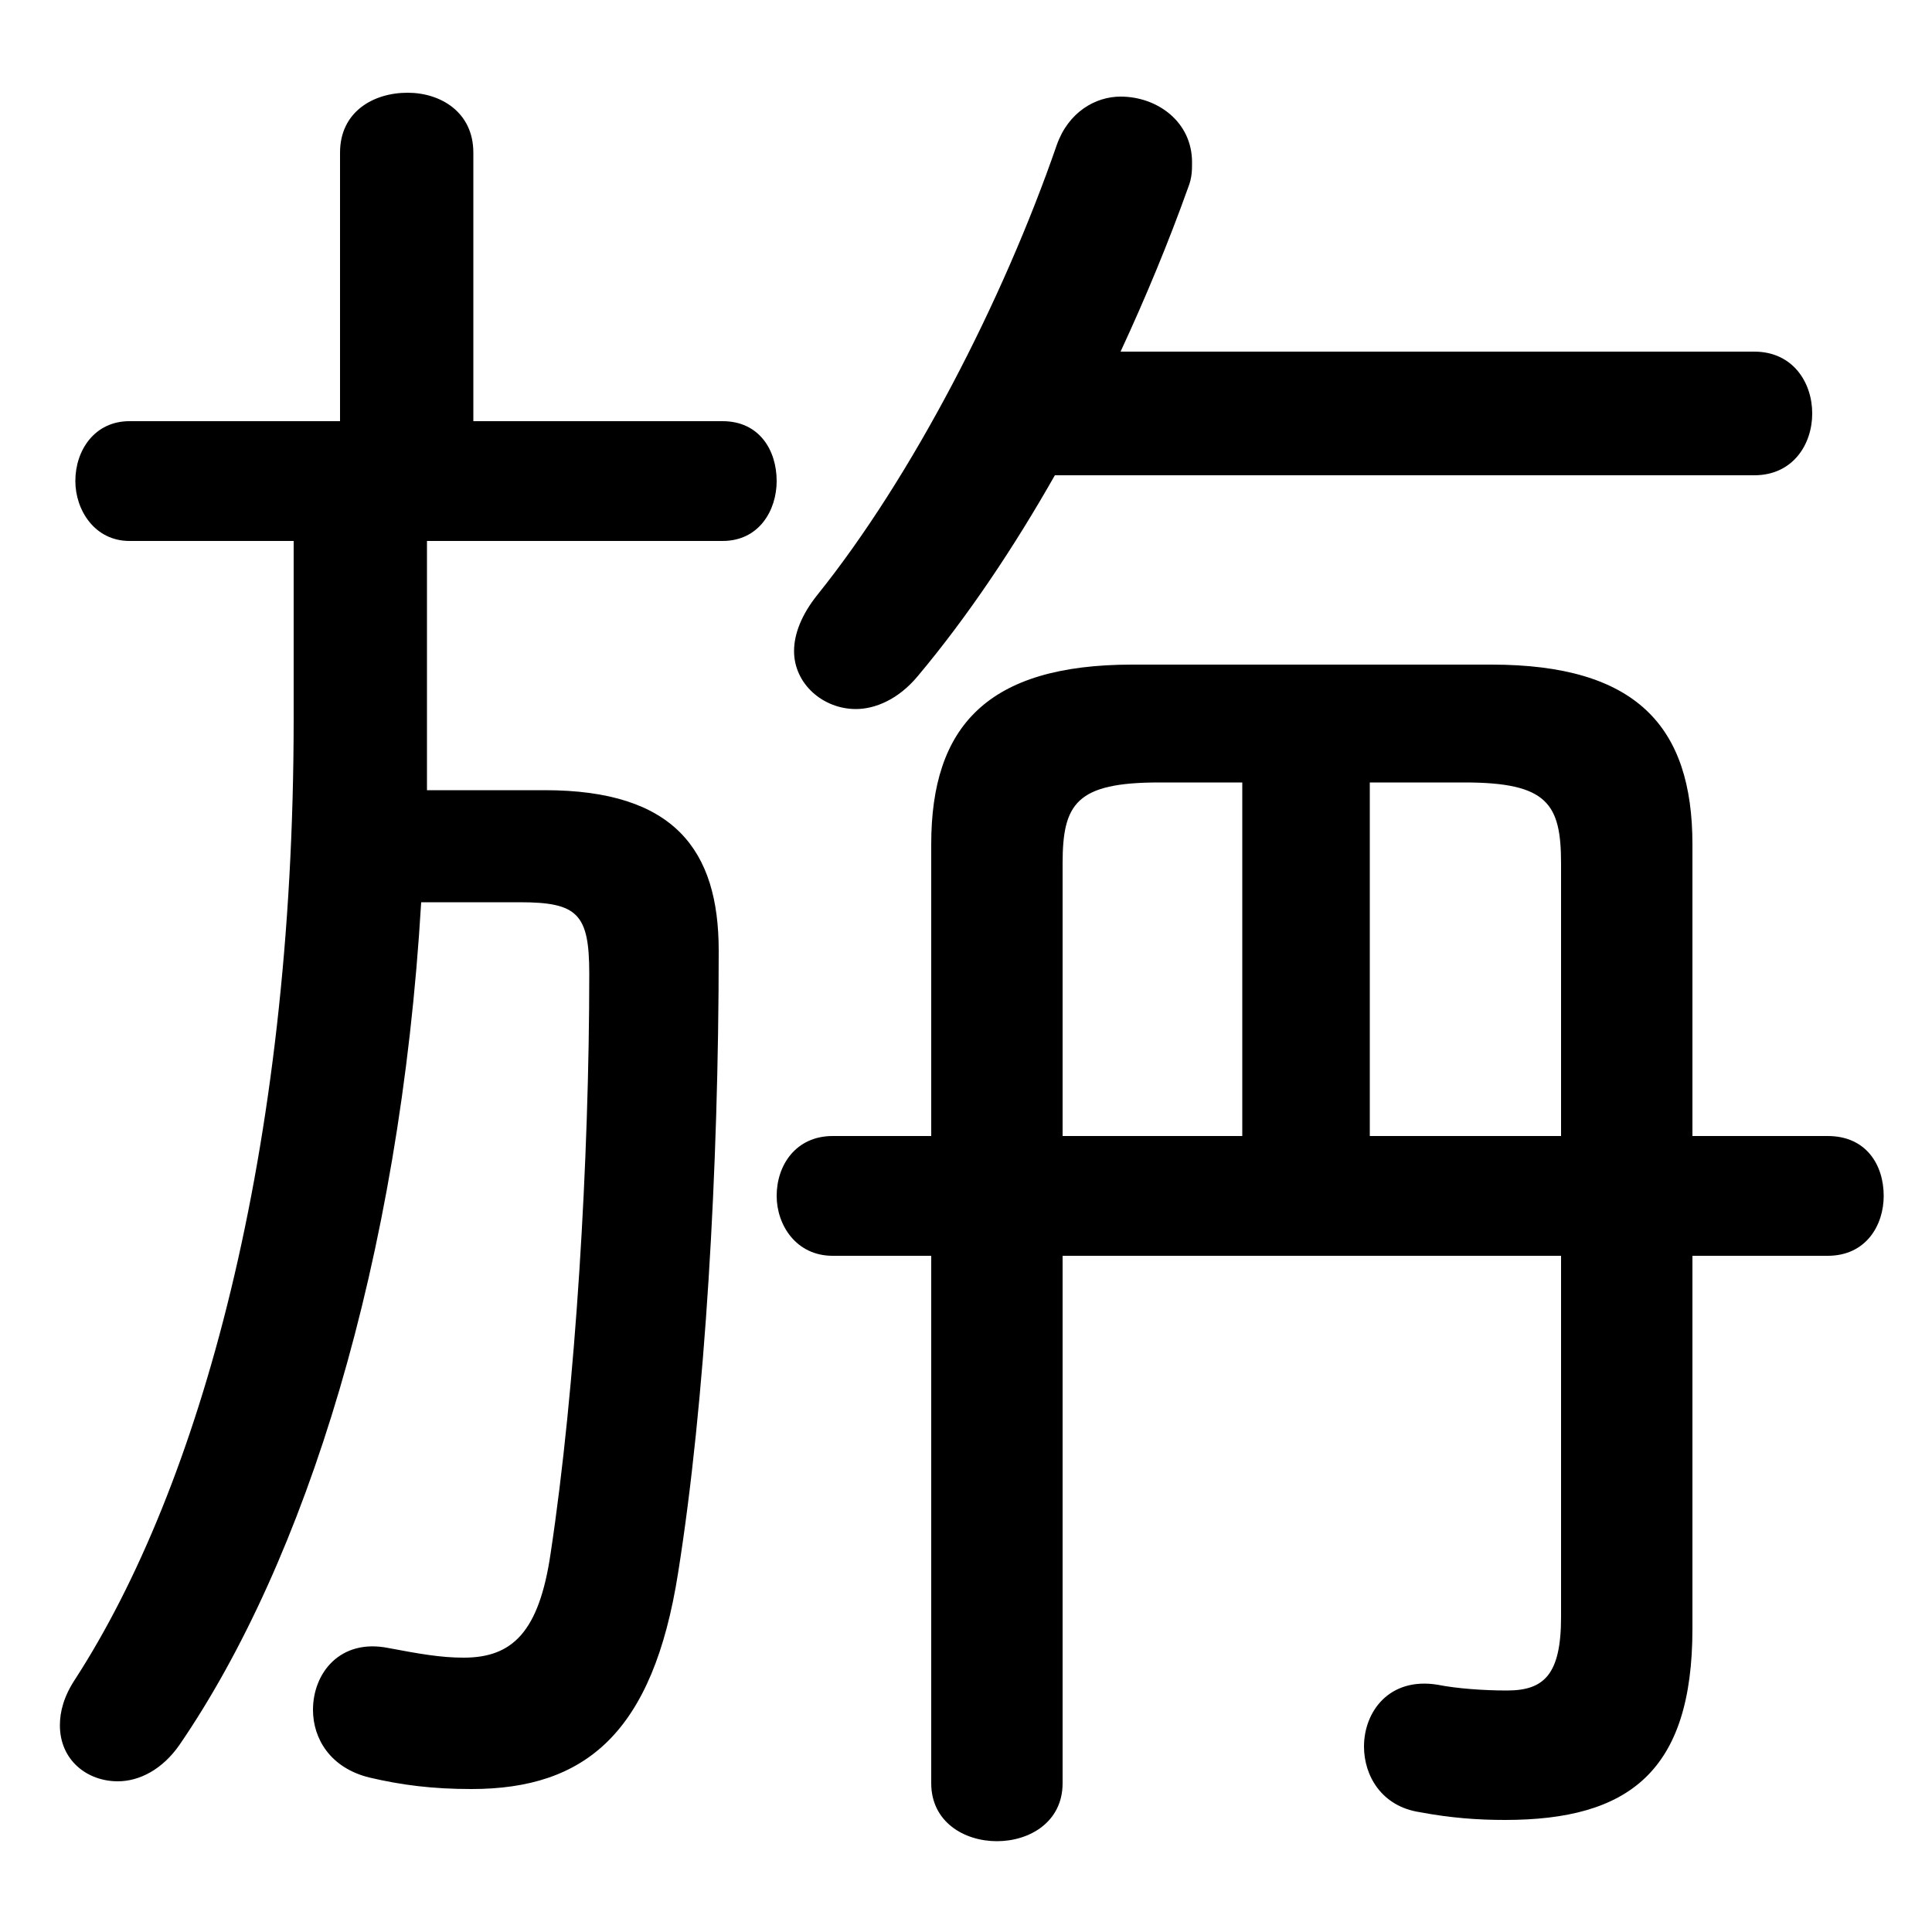 <svg xmlns="http://www.w3.org/2000/svg" viewBox="0 -44.0 50.0 50.0">
    <rect x="0" y="-44.0" width="50.0" height="50.0" fill="#808080" stroke="none"/>
    <g transform="scale(1, -1)">
        <!-- ボディの枠 -->
        <rect x="0" y="-6.0" width="50.0" height="50.0"
            stroke="white" fill="white"/>
        <!-- グリフ座標系の原点 -->
        <circle cx="0" cy="0" r="5" fill="white"/>
        <!-- グリフのアウトライン -->
        <g style="fill:black;stroke:#000000;stroke-width:0;stroke-linecap:round;stroke-linejoin:round;">
        <path d="M 27.5 11.5 L 40.4 11.5 L 40.4 2.15 C 40.4 0.65 39.95 0.25 39.0 0.25 C 38.4 0.25 37.7 0.3 37.2 0.4 C 35.95 0.6 35.3 -0.3 35.3 -1.2 C 35.3 -1.95 35.75 -2.75 36.75 -2.9 C 37.55 -3.05 38.25 -3.1 38.95 -3.1 C 42.15 -3.1 43.8 -1.85 43.8 1.85 L 43.8 11.5 L 47.3 11.5 C 48.3 11.5 48.75 12.3 48.75 13.05 C 48.75 13.85 48.3 14.6 47.3 14.6 L 43.8 14.6 L 43.8 22.15 C 43.8 25.2 42.35 26.8 38.6 26.8 L 29.3 26.8 C 25.55 26.8 24.1 25.2 24.1 22.15 L 24.1 14.6 L 21.55 14.6 C 20.6 14.6 20.1 13.85 20.1 13.05 C 20.1 12.3 20.6 11.5 21.55 11.5 L 24.1 11.5 L 24.1 -2.15 C 24.1 -3.15 24.95 -3.65 25.8 -3.65 C 26.65 -3.65 27.5 -3.15 27.5 -2.15 Z M 27.5 14.6 L 27.5 21.65 C 27.5 23.2 27.85 23.75 30.0 23.75 L 32.15 23.75 L 32.15 14.6 Z M 40.4 14.6 L 35.45 14.6 L 35.45 23.75 L 37.9 23.75 C 40.05 23.75 40.4 23.2 40.4 21.65 Z M 45.4 31.7 C 46.4 31.7 46.9 32.5 46.9 33.3 C 46.9 34.1 46.4 34.9 45.4 34.9 L 29.0 34.9 C 29.65 36.3 30.25 37.75 30.75 39.15 C 30.85 39.4 30.85 39.6 30.85 39.8 C 30.85 40.85 29.95 41.5 29.0 41.5 C 28.35 41.5 27.65 41.1 27.35 40.25 C 25.95 36.2 23.6 31.65 21.15 28.6 C 20.75 28.1 20.55 27.6 20.55 27.15 C 20.55 26.3 21.3 25.65 22.15 25.65 C 22.65 25.65 23.25 25.9 23.75 26.5 C 25.05 28.05 26.25 29.85 27.3 31.7 Z M 7.6 30.0 L 7.6 25.4 C 7.6 14.15 5.15 5.5 1.95 0.55 C 1.65 0.1 1.55 -0.3 1.55 -0.65 C 1.55 -1.55 2.25 -2.1 3.05 -2.1 C 3.6 -2.1 4.2 -1.8 4.65 -1.15 C 7.9 3.6 10.35 11.35 10.9 20.65 L 13.45 20.65 C 14.95 20.65 15.25 20.35 15.25 18.8 C 15.25 14.0 14.9 8.1 14.25 3.8 C 13.95 1.75 13.25 1.1 12.0 1.1 C 11.4 1.1 10.85 1.2 10.05 1.35 C 8.8 1.6 8.1 0.7 8.1 -0.25 C 8.1 -1.0 8.55 -1.75 9.55 -2.0 C 10.4 -2.2 11.2 -2.3 12.2 -2.3 C 15.15 -2.3 16.9 -0.85 17.55 3.3 C 18.25 7.7 18.6 13.75 18.6 19.4 C 18.6 22.0 17.45 23.55 14.1 23.55 L 11.05 23.55 C 11.05 24.05 11.05 24.5 11.05 25.0 L 11.05 30.0 L 18.7 30.0 C 19.65 30.0 20.1 30.8 20.1 31.55 C 20.1 32.35 19.65 33.1 18.7 33.1 L 12.25 33.1 L 12.25 40.05 C 12.25 41.1 11.4 41.6 10.55 41.6 C 9.65 41.6 8.8 41.1 8.8 40.05 L 8.8 33.1 L 3.35 33.1 C 2.45 33.1 1.95 32.35 1.95 31.55 C 1.95 30.8 2.45 30.0 3.35 30.0 Z"/>
    </g>
    </g>
</svg>
